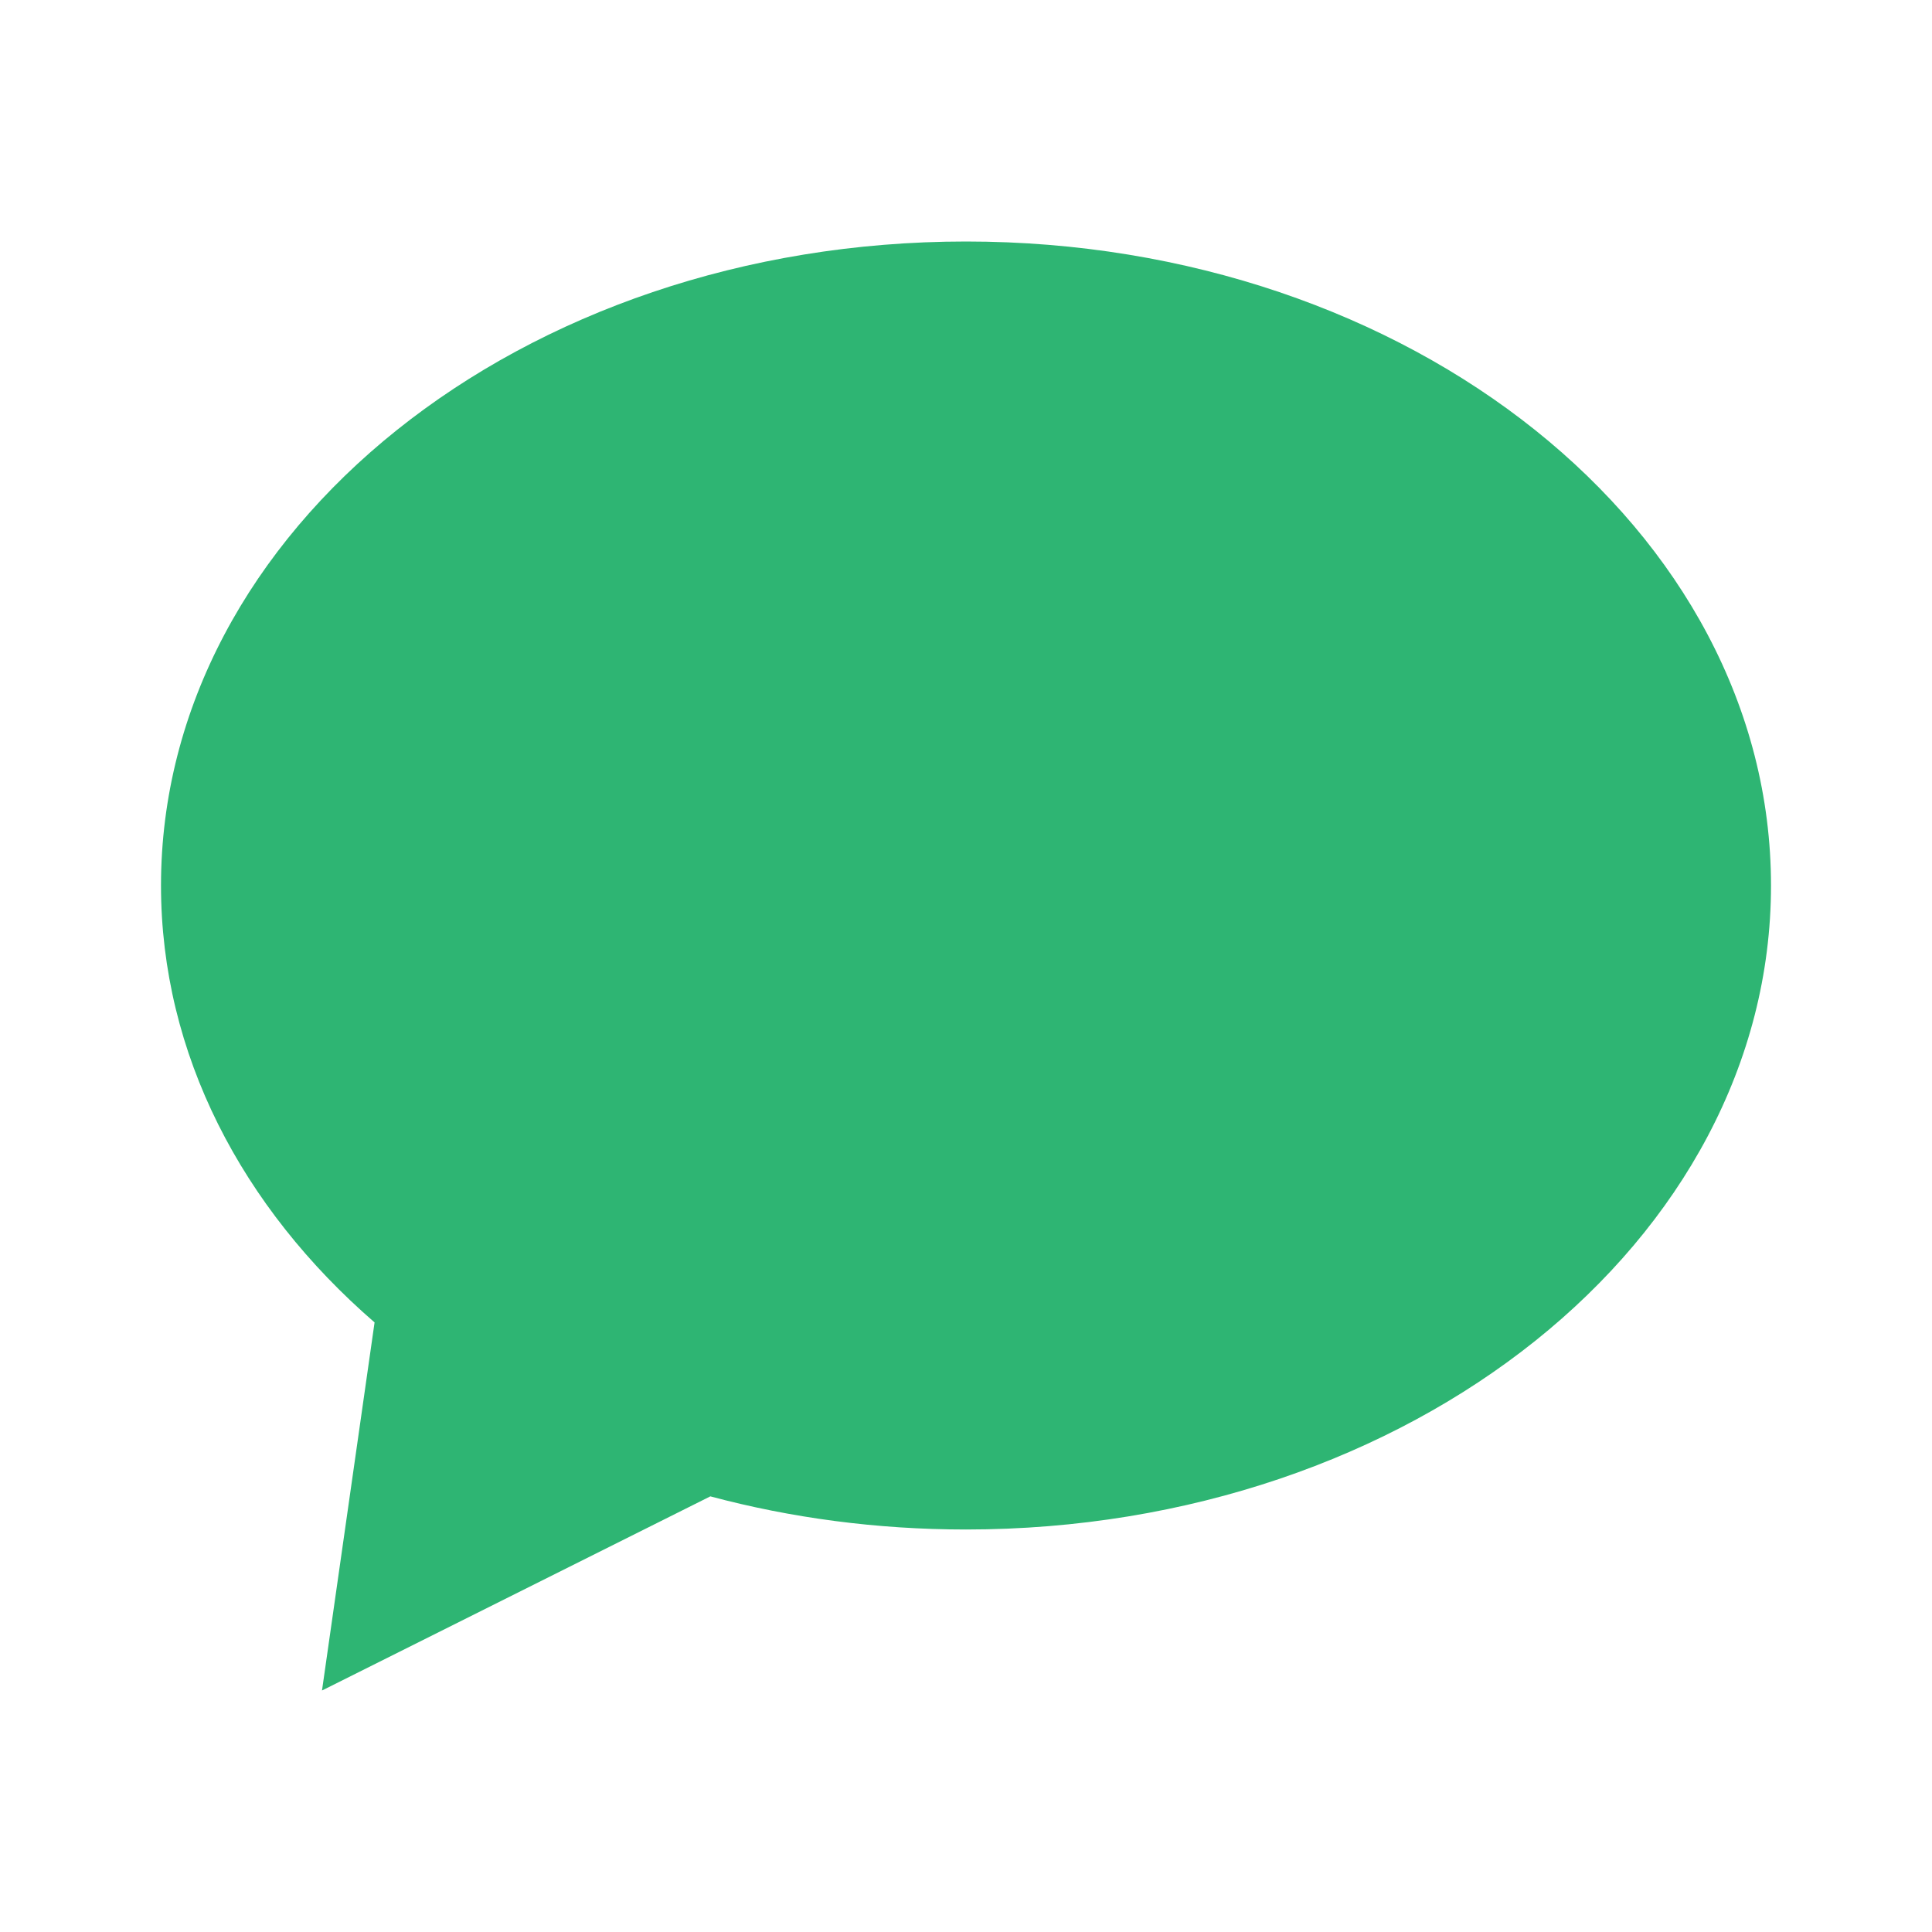 <svg width="33" height="33" viewBox="0 0 33 33" fill="none" xmlns="http://www.w3.org/2000/svg">
<path fill-rule="evenodd" clip-rule="evenodd" d="M30.25 15.125C30.25 21.2 24.094 26.125 16.5 26.125C14.973 26.125 13.505 25.926 12.133 25.559L5.5 28.875L6.398 22.588C4.134 20.627 2.75 18.005 2.75 15.125C2.75 9.05 8.906 4.125 16.5 4.125C24.094 4.125 30.25 9.05 30.25 15.125Z" fill="#2EB573"/>
</svg>
